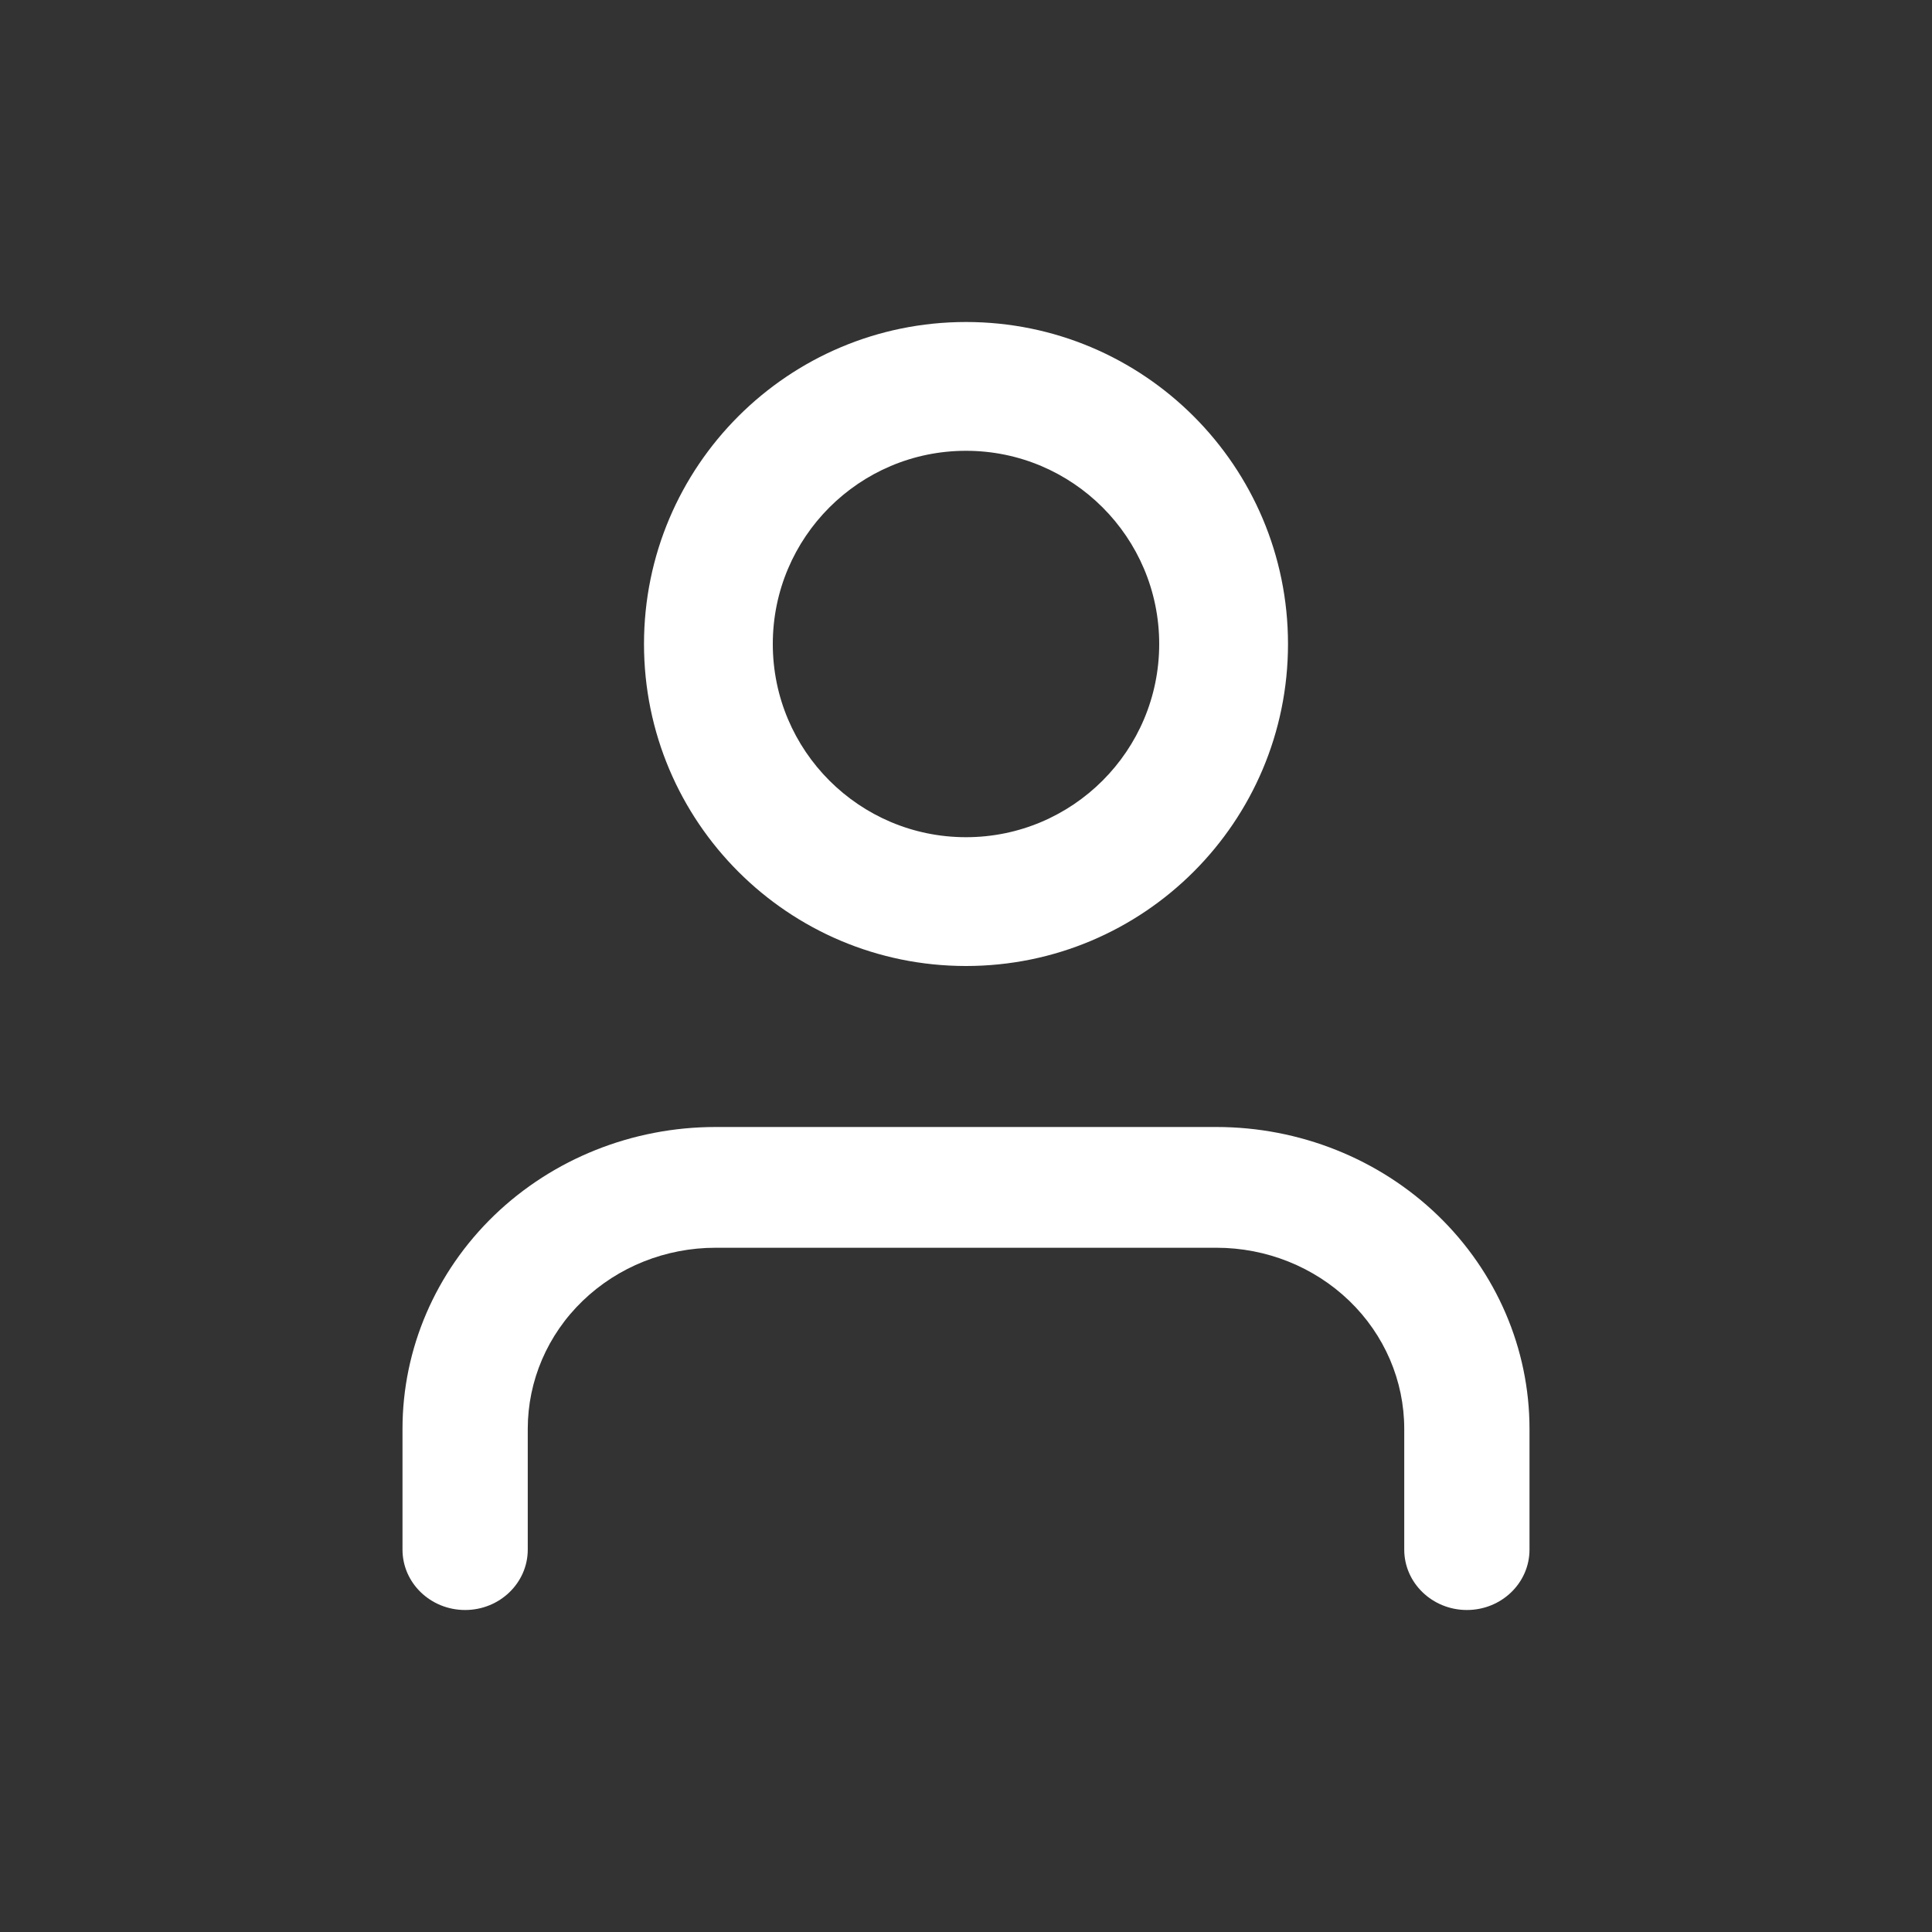 <svg width="24" height="24" viewBox="0 0 24 24" fill="none" xmlns="http://www.w3.org/2000/svg">
<rect x="0" y="0" width="24" height="24" fill="#333333" stroke="none"/>
<path fill-rule="evenodd" clip-rule="evenodd" d="M6.139 15.098C6.868 14.395 7.857 14 8.889 14H15.111C16.142 14 17.132 14.395 17.861 15.098C18.59 15.802 19 16.755 19 17.75V19.25C19 19.664 18.652 20 18.222 20C17.793 20 17.444 19.664 17.444 19.25V17.75C17.444 17.153 17.199 16.581 16.761 16.159C16.323 15.737 15.73 15.5 15.111 15.5H8.889C8.27 15.5 7.677 15.737 7.239 16.159C6.801 16.581 6.556 17.153 6.556 17.75V19.25C6.556 19.664 6.207 20 5.778 20C5.348 20 5 19.664 5 19.25V17.75C5 16.755 5.41 15.802 6.139 15.098Z" fill="white"/>
<path fill-rule="evenodd" clip-rule="evenodd" d="M12 5.6C10.675 5.6 9.6 6.675 9.6 8C9.6 9.325 10.675 10.4 12 10.4C13.325 10.4 14.4 9.325 14.4 8C14.4 6.675 13.325 5.6 12 5.6ZM8 8C8 5.791 9.791 4 12 4C14.209 4 16 5.791 16 8C16 10.209 14.209 12 12 12C9.791 12 8 10.209 8 8Z" fill="white"/>
</svg>
